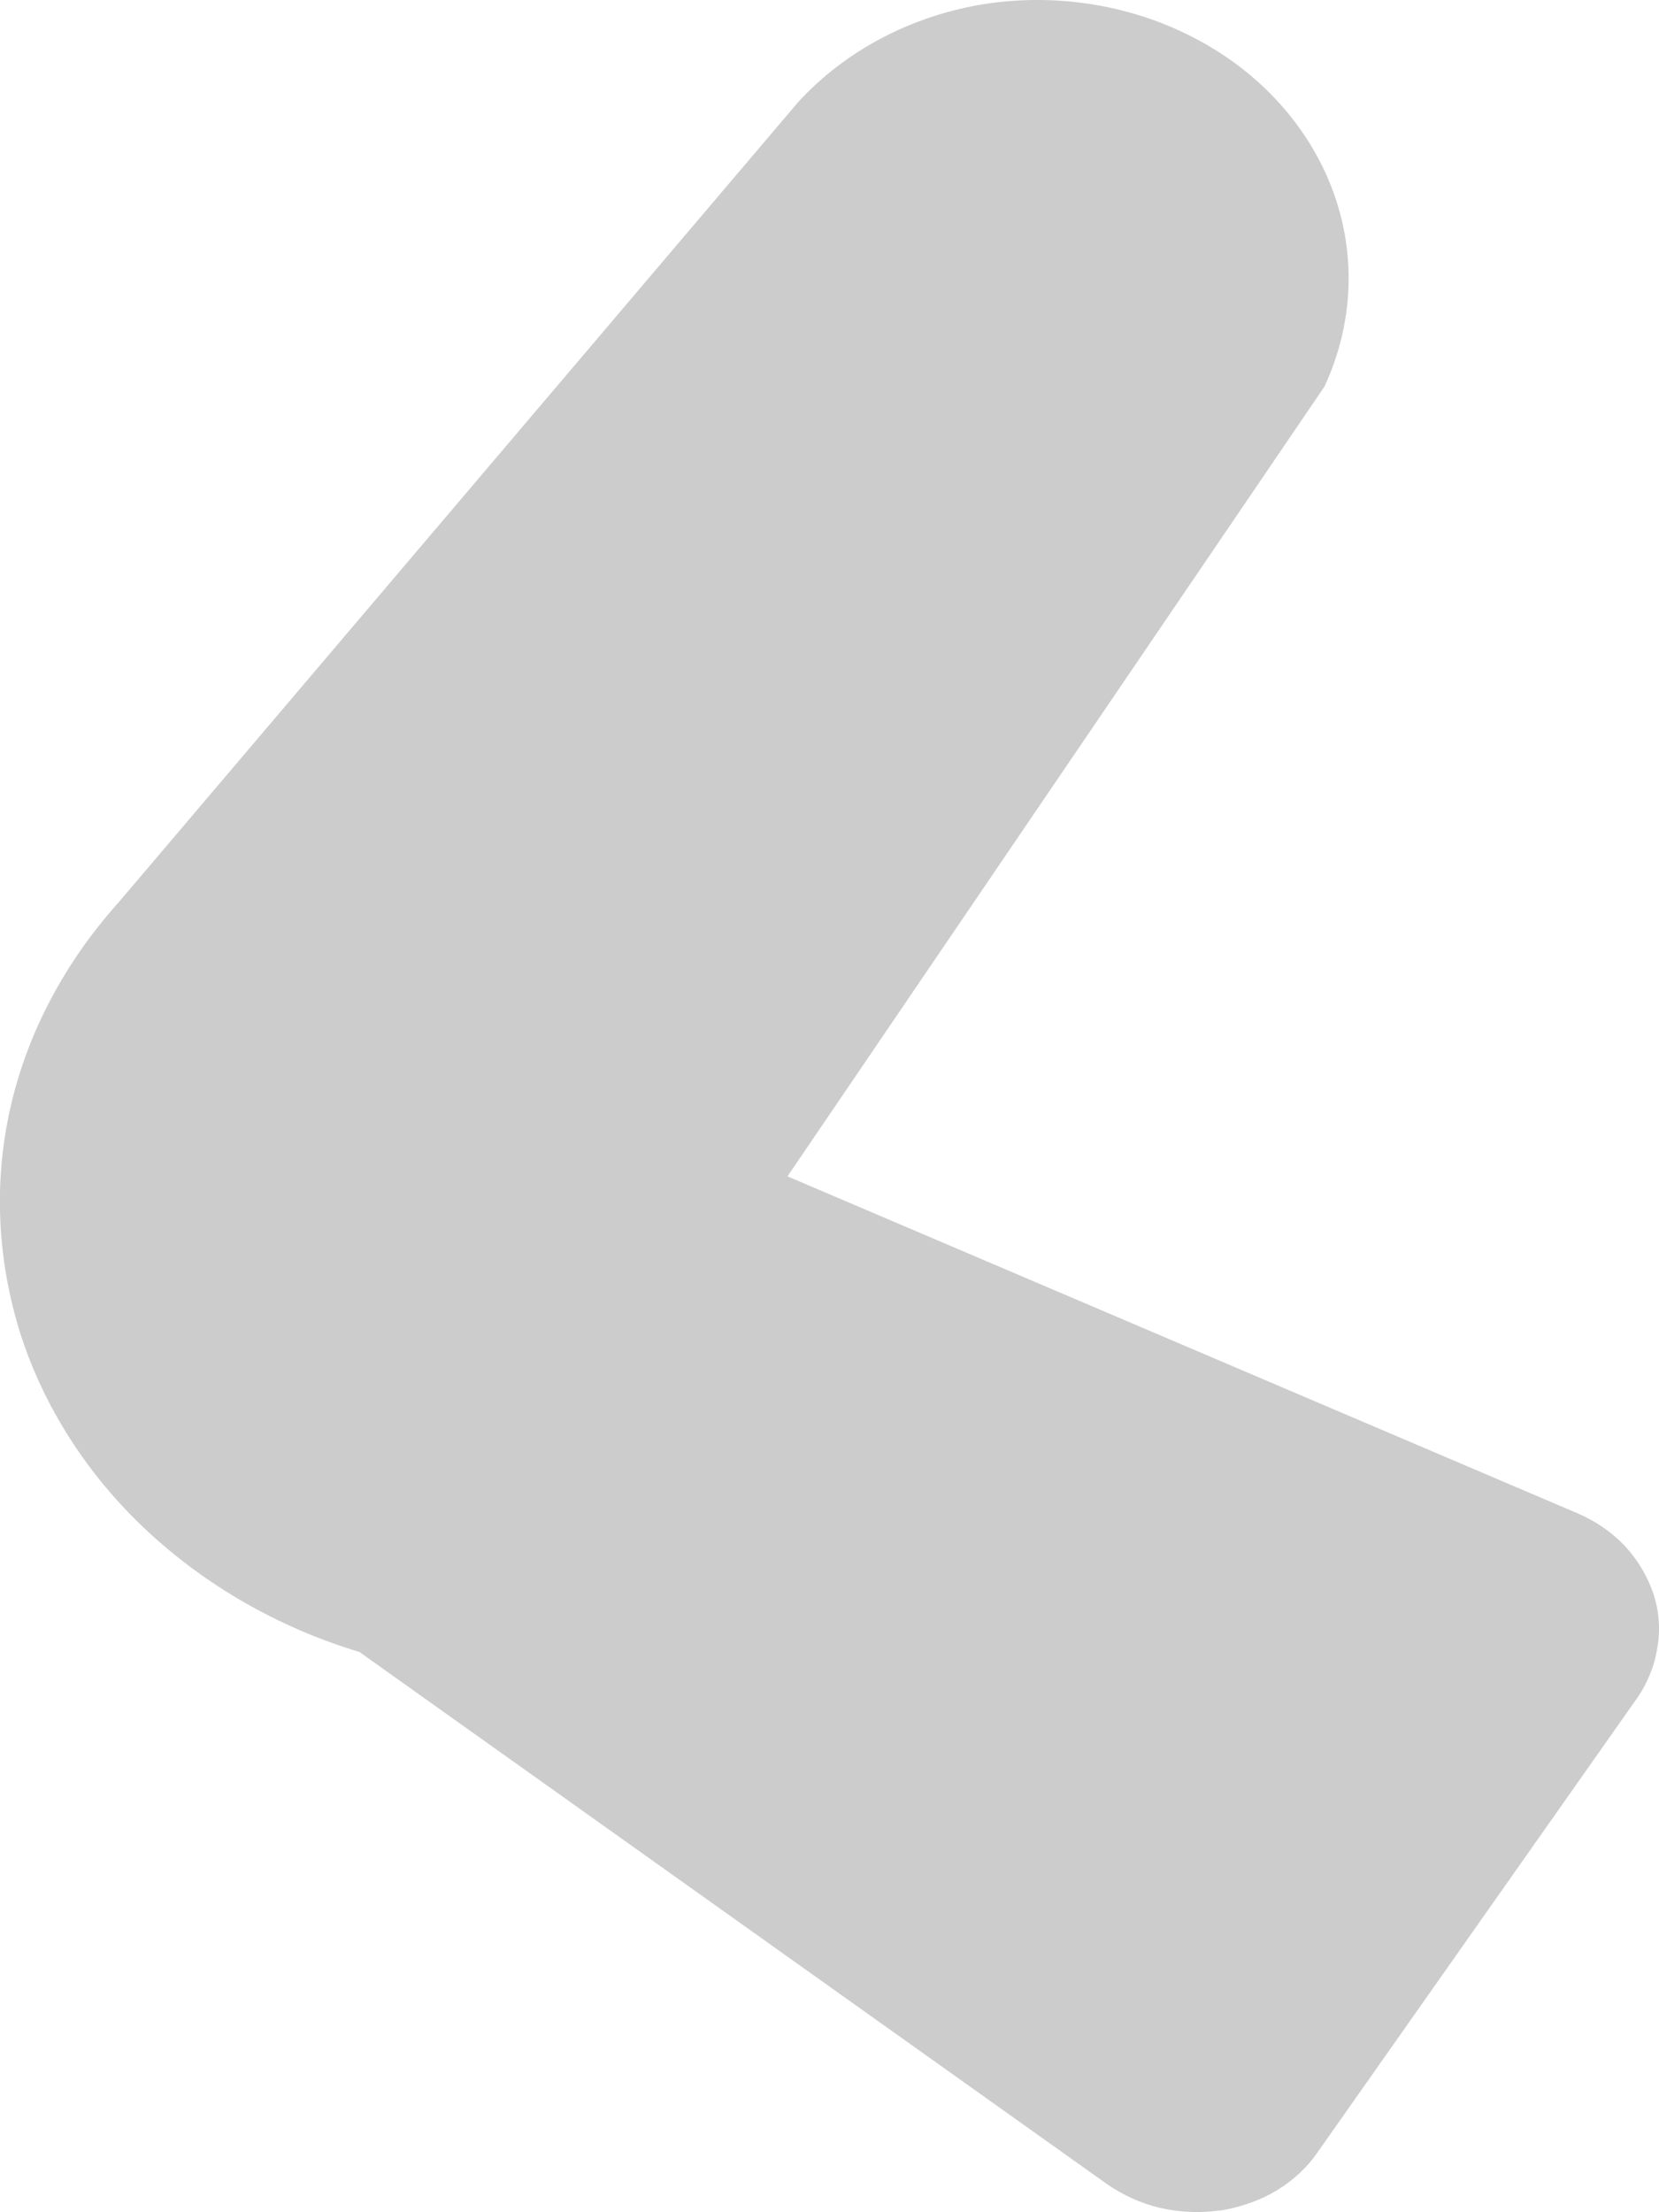 <svg width="3" height="4" viewBox="0 0 3 4" fill="none" xmlns="http://www.w3.org/2000/svg">
<path d="M2.003 3.95L0.65 2.987C0.504 2.943 0.372 2.867 0.265 2.767C0.158 2.667 0.08 2.545 0.037 2.412C-0.005 2.278 -0.012 2.138 0.019 2.002C0.05 1.866 0.118 1.739 0.215 1.631L1.443 0.185C1.529 0.091 1.649 0.028 1.782 0.007C1.914 -0.013 2.051 0.01 2.166 0.072C2.282 0.134 2.369 0.232 2.411 0.347C2.453 0.462 2.447 0.587 2.395 0.699L1.424 2.127L2.852 2.736C2.885 2.75 2.914 2.77 2.938 2.795C2.962 2.821 2.979 2.85 2.99 2.882C3 2.913 3.003 2.947 2.997 2.979C2.992 3.012 2.979 3.044 2.96 3.071L2.383 3.891C2.364 3.919 2.338 3.943 2.308 3.961C2.278 3.979 2.243 3.991 2.207 3.997C2.206 3.997 2.205 3.997 2.203 3.997C2.168 4.002 2.132 4 2.097 3.992C2.063 3.984 2.031 3.969 2.003 3.95V3.95Z" fill="#CCCCCC"/>
</svg>
